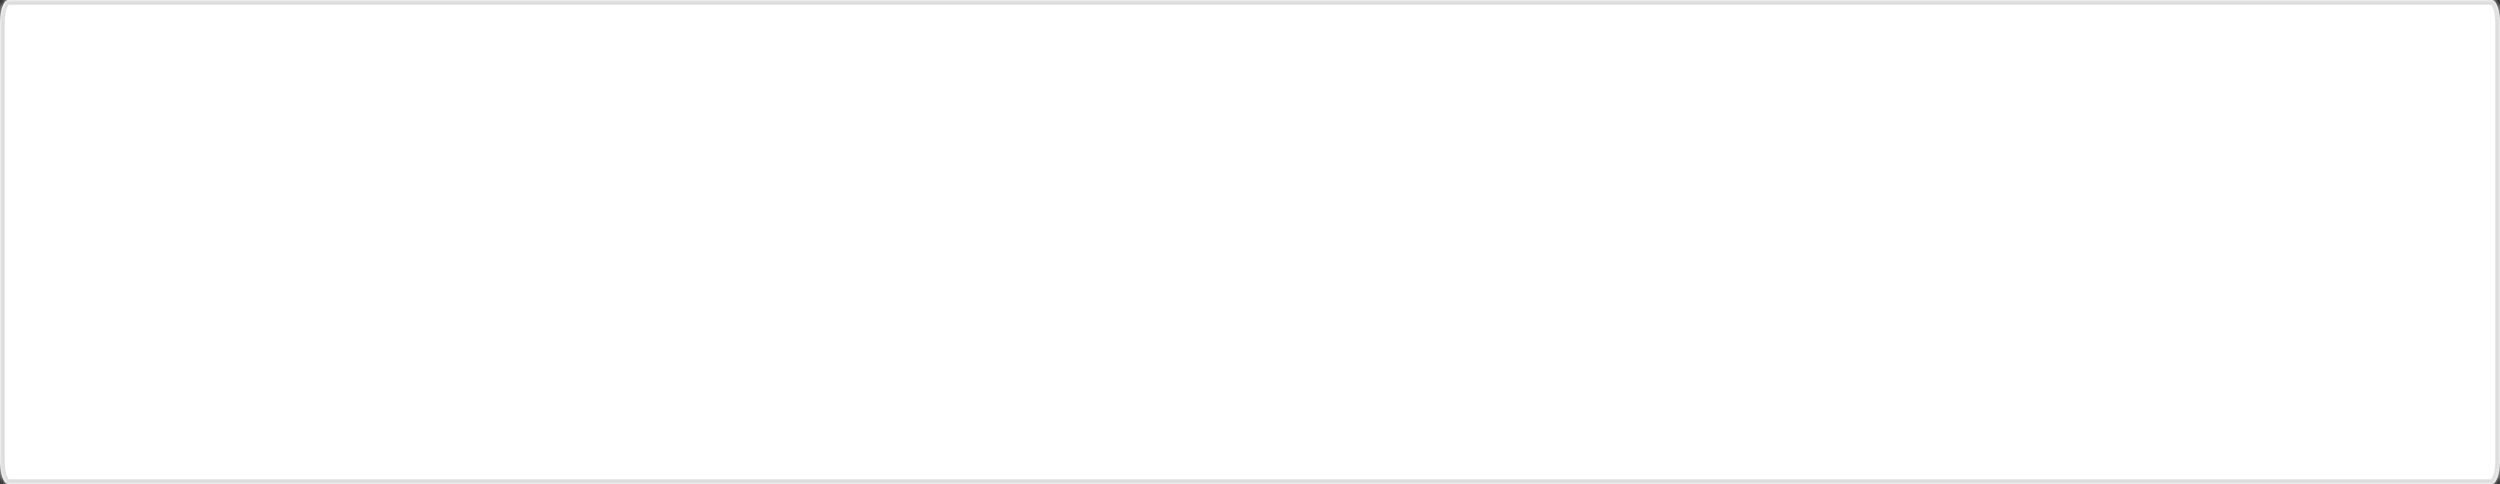 ﻿<?xml version="1.0" encoding="utf-8"?>
<svg version="1.1" xmlns:xlink="http://www.w3.org/1999/xlink" width="532px" height="103px" xmlns="http://www.w3.org/2000/svg">
  <rect width="100%" height="100%" fill="#333333" stroke="none"/>
  <defs>
    <pattern id="BGPattern" patternUnits="userSpaceOnUse" alignment="0 0" imageRepeat="None" />
    <mask fill="white" id="Clip809">
      <path d="M 1.75 0  C 1.75 0  530.25 0  530.25 0  C 530.733 0  531.171 0.54  531.487 1.414  C 531.804 2.288  532 3.495  532 4.828  C 532 4.828  532 98.172  532 98.172  C 532 99.505  531.804 100.712  531.487 101.586  C 531.171 102.46  530.733 103  530.25 103  C 530.25 103  1.75 103  1.75 103  C 1.267 103  0.829 102.46  0.513 101.586  C 0.196 100.712  0 99.505  0 98.172  C 0 98.172  0 4.828  0 4.828  C 0 3.495  0.196 2.288  0.513 1.414  C 0.829 0.54  1.267 0  1.75 0  Z " fill-rule="evenodd" />
    </mask>
  </defs>
  <g transform="matrix(1 0 0 1 -145 -435 )">
    <path d="M 1.75 0  C 1.75 0  530.25 0  530.25 0  C 530.733 0  531.171 0.54  531.487 1.414  C 531.804 2.288  532 3.495  532 4.828  C 532 4.828  532 98.172  532 98.172  C 532 99.505  531.804 100.712  531.487 101.586  C 531.171 102.46  530.733 103  530.25 103  C 530.25 103  1.75 103  1.75 103  C 1.267 103  0.829 102.46  0.513 101.586  C 0.196 100.712  0 99.505  0 98.172  C 0 98.172  0 4.828  0 4.828  C 0 3.495  0.196 2.288  0.513 1.414  C 0.829 0.54  1.267 0  1.75 0  Z " fill-rule="nonzero" fill="rgba(255, 255, 255, 1)" stroke="none" transform="matrix(1 0 0 1 145 435 )" class="fill" />
    <path d="M 1.75 0  C 1.75 0  530.25 0  530.25 0  C 530.733 0  531.171 0.54  531.487 1.414  C 531.804 2.288  532 3.495  532 4.828  C 532 4.828  532 98.172  532 98.172  C 532 99.505  531.804 100.712  531.487 101.586  C 531.171 102.46  530.733 103  530.25 103  C 530.25 103  1.75 103  1.75 103  C 1.267 103  0.829 102.46  0.513 101.586  C 0.196 100.712  0 99.505  0 98.172  C 0 98.172  0 4.828  0 4.828  C 0 3.495  0.196 2.288  0.513 1.414  C 0.829 0.54  1.267 0  1.75 0  Z " stroke-width="2" stroke-dasharray="0" stroke="rgba(221, 221, 221, 1)" fill="none" transform="matrix(1 0 0 1 145 435 )" class="stroke" mask="url(#Clip809)" />
  </g>
</svg>